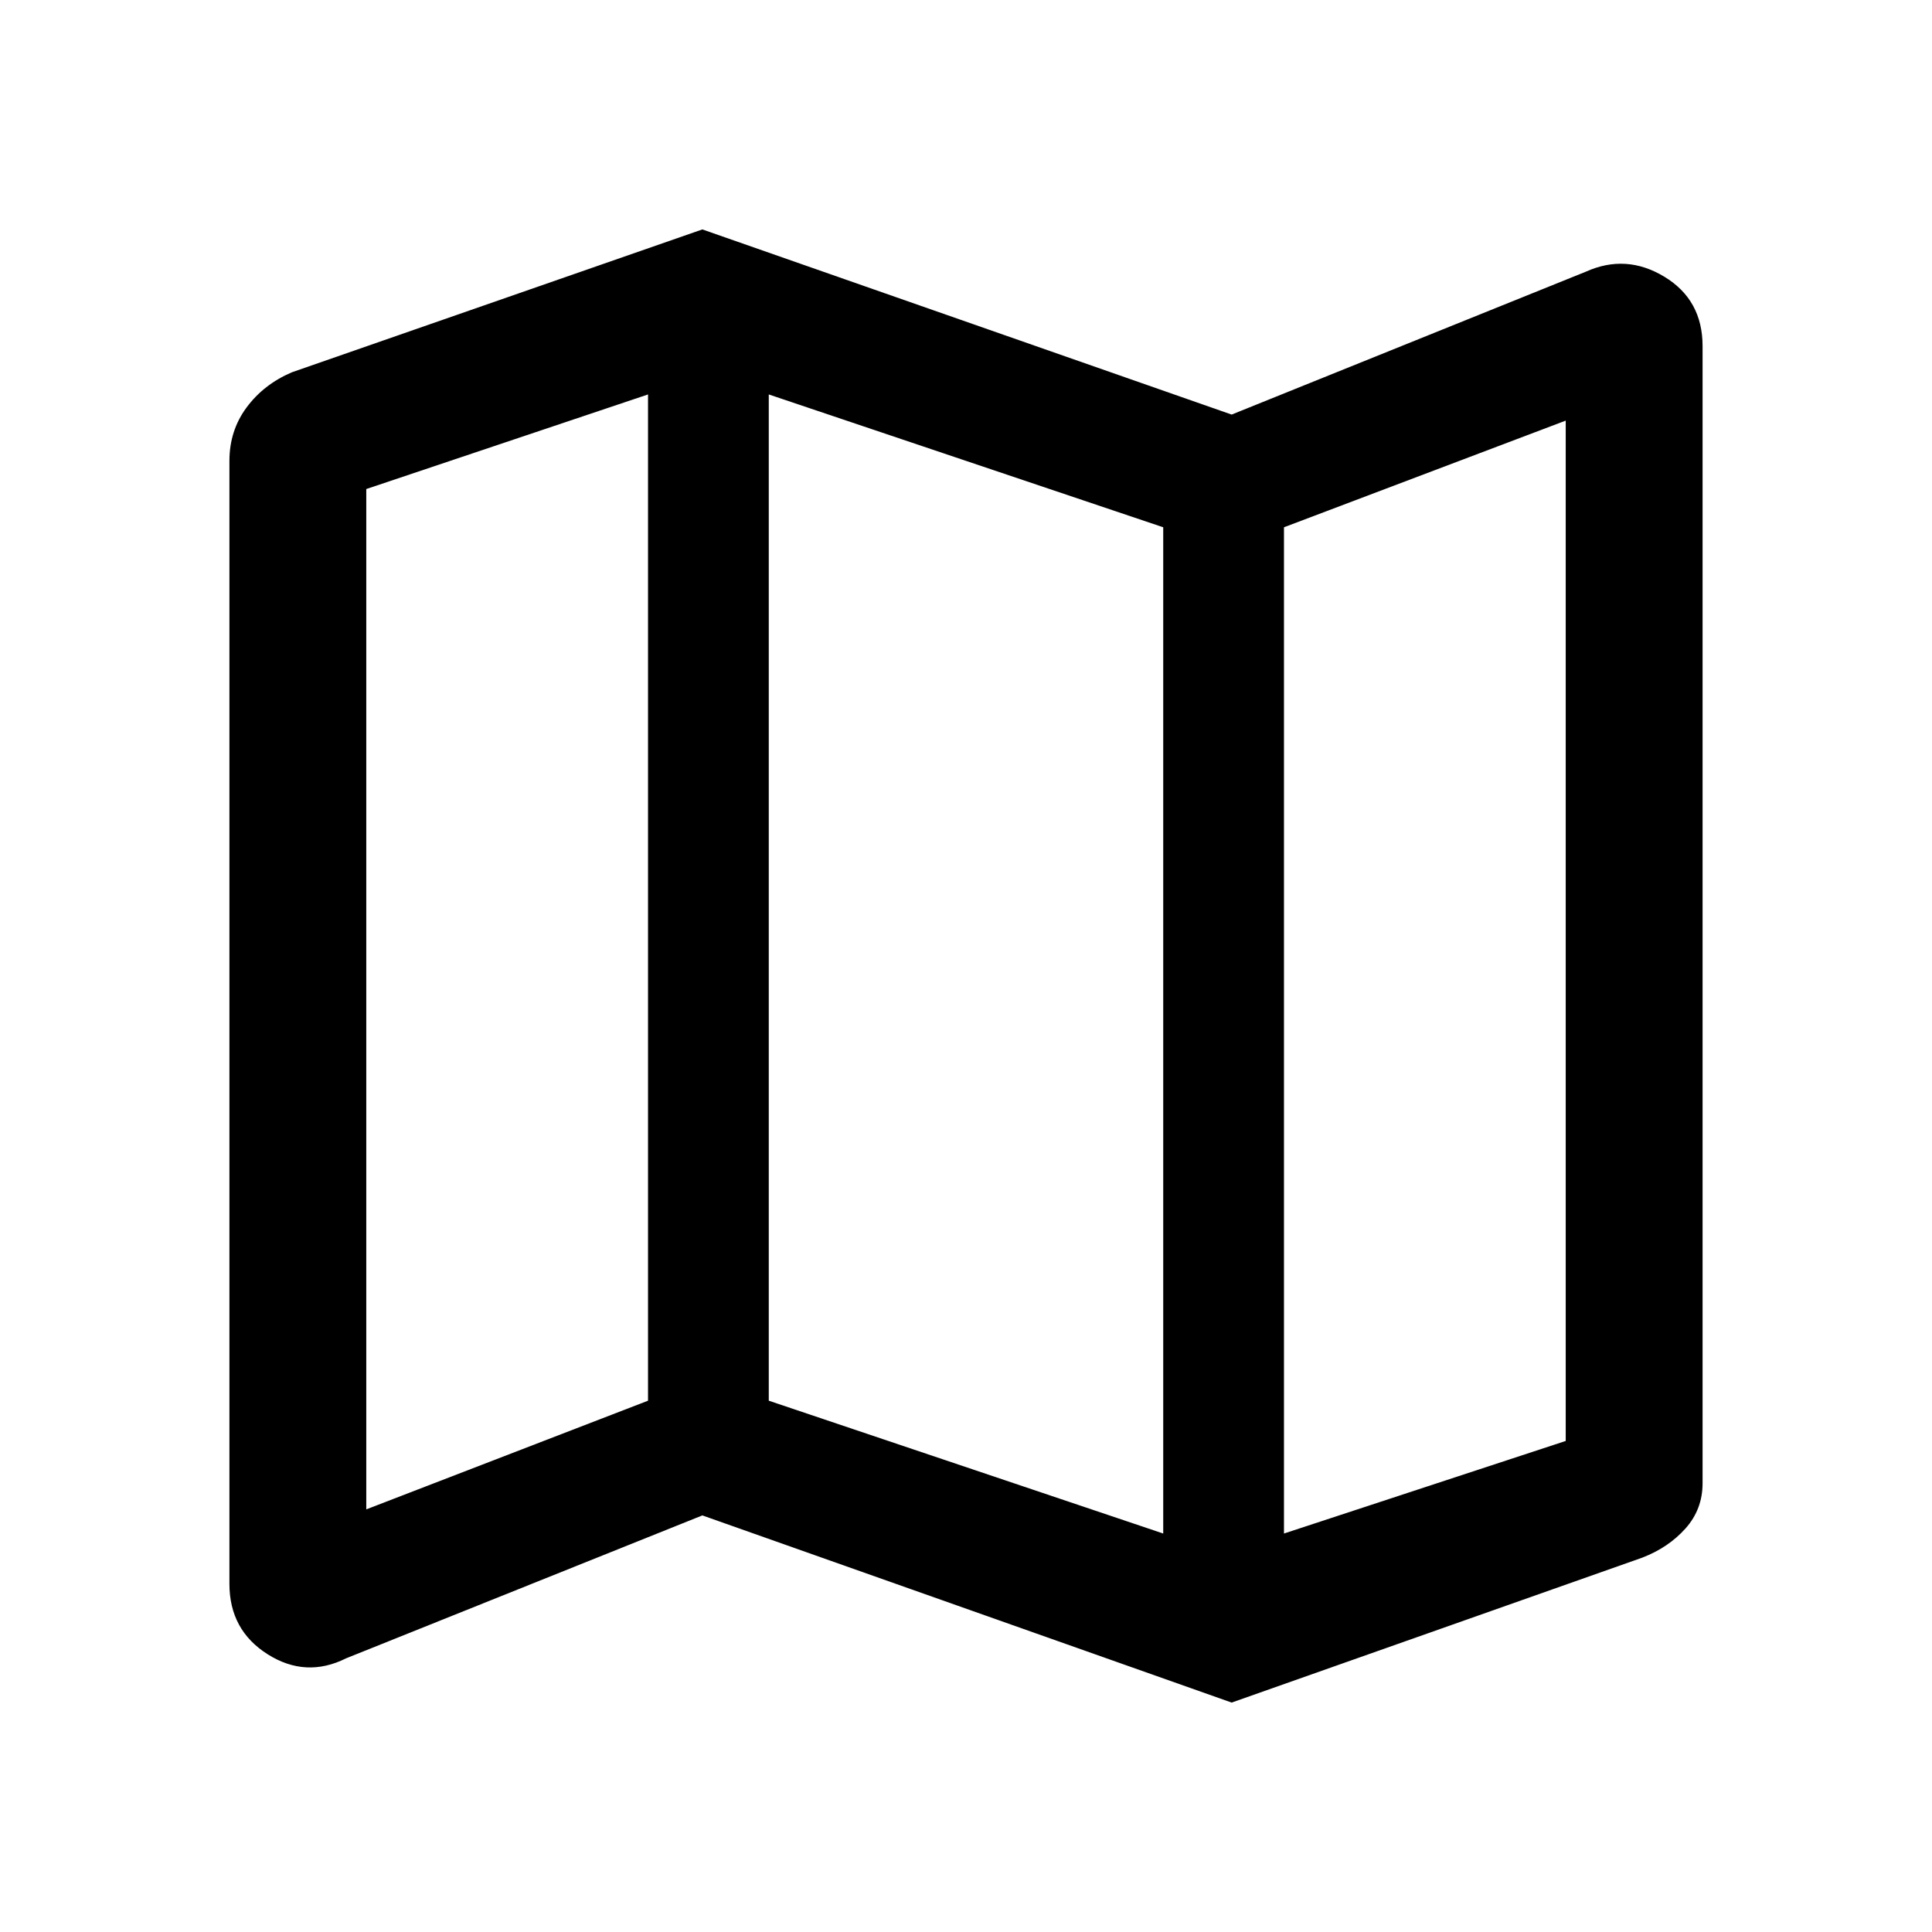 <svg xmlns="http://www.w3.org/2000/svg" height="48" width="48"><path d="m30.6 42.3-13.15-4.65L8.6 41.2q-1 .5-1.95-.1t-.95-1.75v-27.9q0-.75.425-1.325T7.25 9.25l10.2-3.55 13.15 4.6 8.8-3.55q1-.45 1.95.125T42.3 8.6v28.25q0 .65-.425 1.125T40.8 38.7Zm-1.7-4.2v-25l-9.8-3.3v25Zm3 0 7-2.3V10.45l-7 2.65Zm-22.8-.6 7-2.7v-25l-7 2.35Zm22.8-24.4v25ZM16.1 9.8v25Z"/></svg>